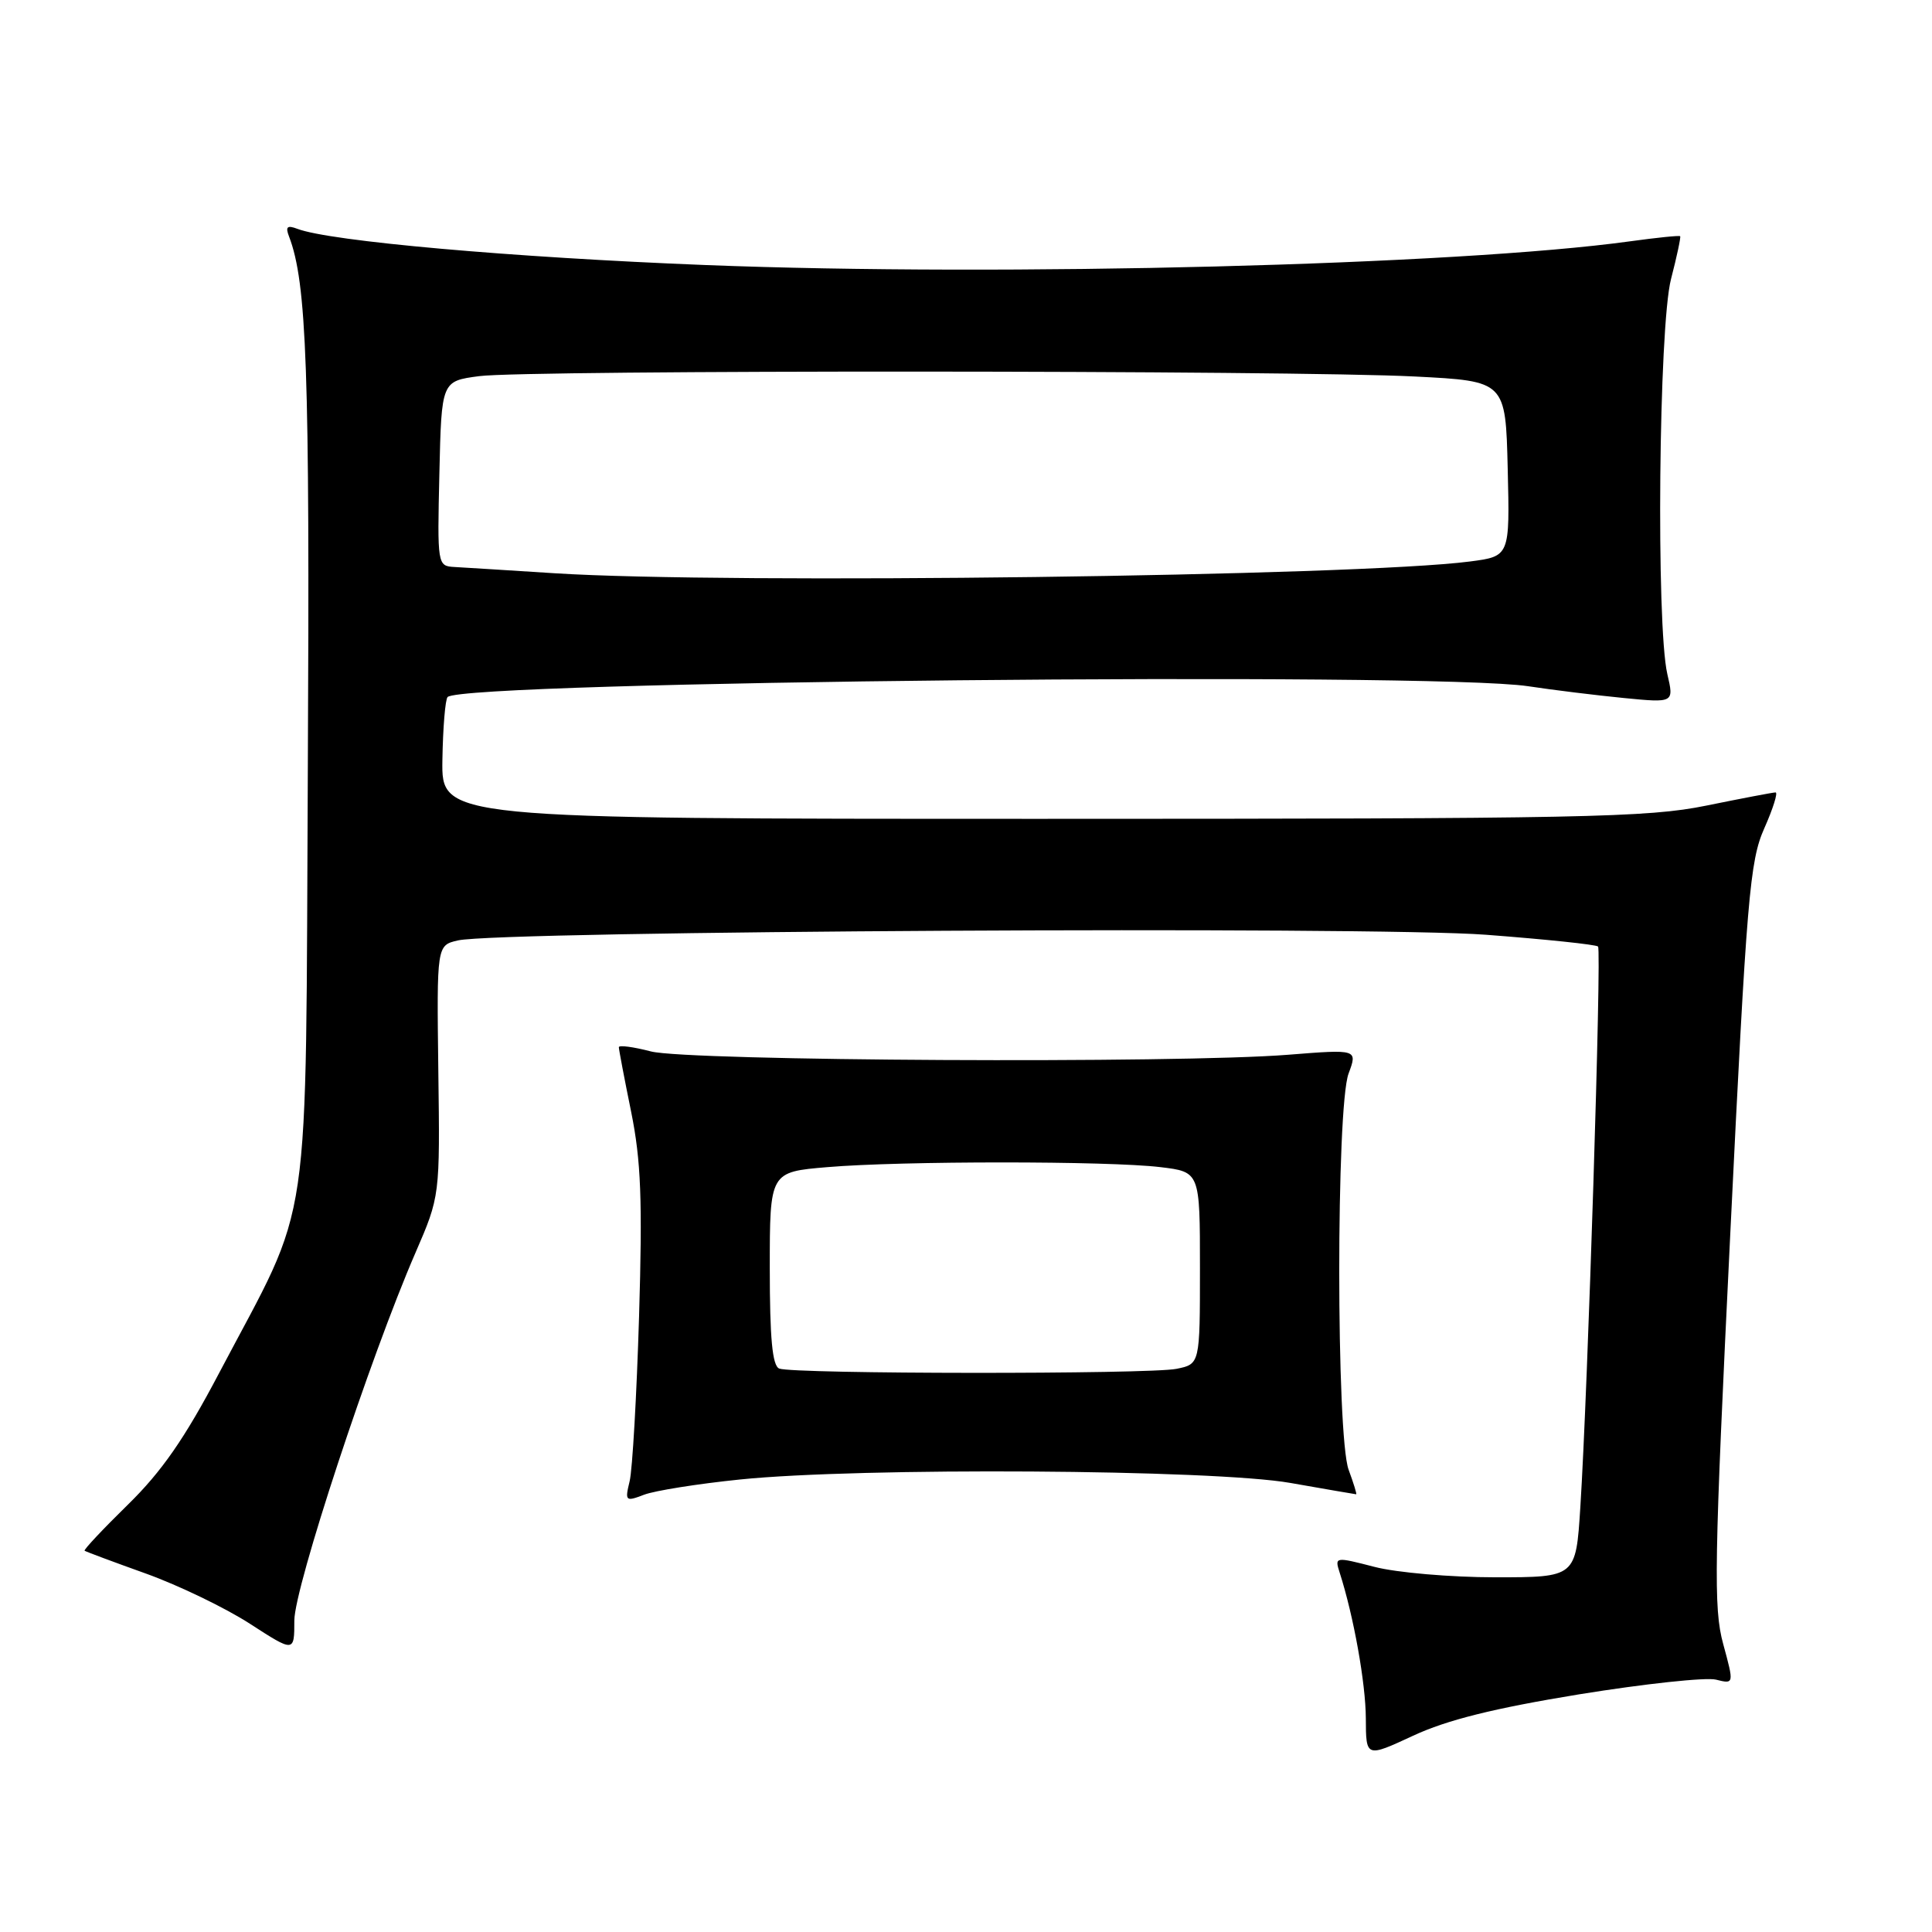 <?xml version="1.0" encoding="UTF-8" standalone="no"?>
<!DOCTYPE svg PUBLIC "-//W3C//DTD SVG 1.1//EN" "http://www.w3.org/Graphics/SVG/1.1/DTD/svg11.dtd" >
<svg xmlns="http://www.w3.org/2000/svg" xmlns:xlink="http://www.w3.org/1999/xlink" version="1.1" viewBox="0 0 256 256">
 <g >
 <path fill="currentColor"
d=" M 209.23 224.51 C 217.89 223.11 226.05 222.23 227.37 222.56 C 229.78 223.16 229.78 223.16 228.33 217.83 C 227.03 213.07 227.13 207.29 229.27 163.50 C 231.45 118.84 231.85 114.08 233.78 109.75 C 234.94 107.14 235.61 105.00 235.27 105.00 C 234.93 105.00 230.80 105.79 226.08 106.75 C 218.33 108.33 209.78 108.50 138.00 108.50 C 58.50 108.50 58.50 108.50 58.62 100.71 C 58.69 96.43 59.00 92.67 59.31 92.36 C 61.39 90.28 189.78 89.00 202.50 90.93 C 205.80 91.43 211.50 92.13 215.16 92.49 C 221.82 93.14 221.82 93.14 220.93 89.32 C 219.43 82.83 219.79 43.23 221.42 36.97 C 222.20 33.96 222.74 31.41 222.63 31.30 C 222.52 31.18 219.52 31.49 215.96 31.98 C 193.13 35.13 133.04 36.67 93.50 35.12 C 67.81 34.11 43.70 31.97 39.40 30.32 C 38.05 29.81 37.80 30.04 38.30 31.34 C 40.65 37.47 41.06 49.08 40.79 101.50 C 40.46 165.37 41.50 158.27 29.00 182.00 C 24.48 190.59 21.43 194.99 16.94 199.38 C 13.63 202.62 11.06 205.36 11.21 205.48 C 11.37 205.60 15.04 206.97 19.37 208.52 C 23.70 210.08 29.89 213.07 33.12 215.16 C 39.00 218.96 39.00 218.96 39.00 214.73 C 39.01 210.33 49.02 179.91 55.05 166.00 C 58.30 158.50 58.30 158.50 58.08 141.88 C 57.87 125.26 57.87 125.26 60.68 124.61 C 66.14 123.35 181.85 122.71 196.90 123.86 C 204.81 124.46 211.50 125.16 211.75 125.42 C 212.23 125.90 210.40 184.10 209.40 199.75 C 208.81 209.00 208.81 209.00 198.12 209.00 C 192.25 209.00 185.05 208.38 182.13 207.62 C 176.90 206.27 176.84 206.28 177.51 208.37 C 179.37 214.15 180.96 223.04 180.98 227.70 C 181.00 232.89 181.00 232.89 187.25 229.99 C 191.74 227.90 197.93 226.36 209.23 224.51 Z  M 98.06 196.04 C 113.96 194.41 160.81 194.70 171.00 196.50 C 175.68 197.32 179.59 198.00 179.70 198.00 C 179.81 198.00 179.36 196.54 178.70 194.75 C 177.05 190.27 177.04 146.74 178.69 142.26 C 179.89 139.03 179.89 139.03 170.69 139.76 C 156.07 140.93 91.14 140.59 86.25 139.32 C 83.91 138.71 82.00 138.46 82.00 138.76 C 82.00 139.06 82.73 142.91 83.63 147.32 C 84.94 153.79 85.14 159.04 84.68 174.42 C 84.36 184.91 83.80 194.75 83.43 196.27 C 82.79 198.91 82.88 199.00 85.34 198.06 C 86.75 197.52 92.48 196.61 98.06 196.04 Z  M 73.50 75.96 C 67.45 75.57 61.47 75.20 60.22 75.13 C 57.96 75.00 57.94 74.89 58.22 62.75 C 58.50 50.50 58.50 50.50 63.50 49.84 C 69.74 49.01 171.19 49.05 187.50 49.89 C 199.50 50.50 199.50 50.50 199.78 62.11 C 200.06 73.71 200.06 73.71 194.78 74.40 C 179.79 76.35 96.39 77.42 73.50 75.96 Z  M 103.25 181.34 C 102.34 180.97 102.00 177.34 102.00 168.06 C 102.00 155.29 102.00 155.29 109.65 154.65 C 119.40 153.82 146.88 153.82 153.75 154.65 C 159.00 155.28 159.00 155.28 159.00 168.01 C 159.00 180.75 159.00 180.75 155.88 181.38 C 152.20 182.11 105.08 182.08 103.25 181.34 Z "/>
</g>
</svg>